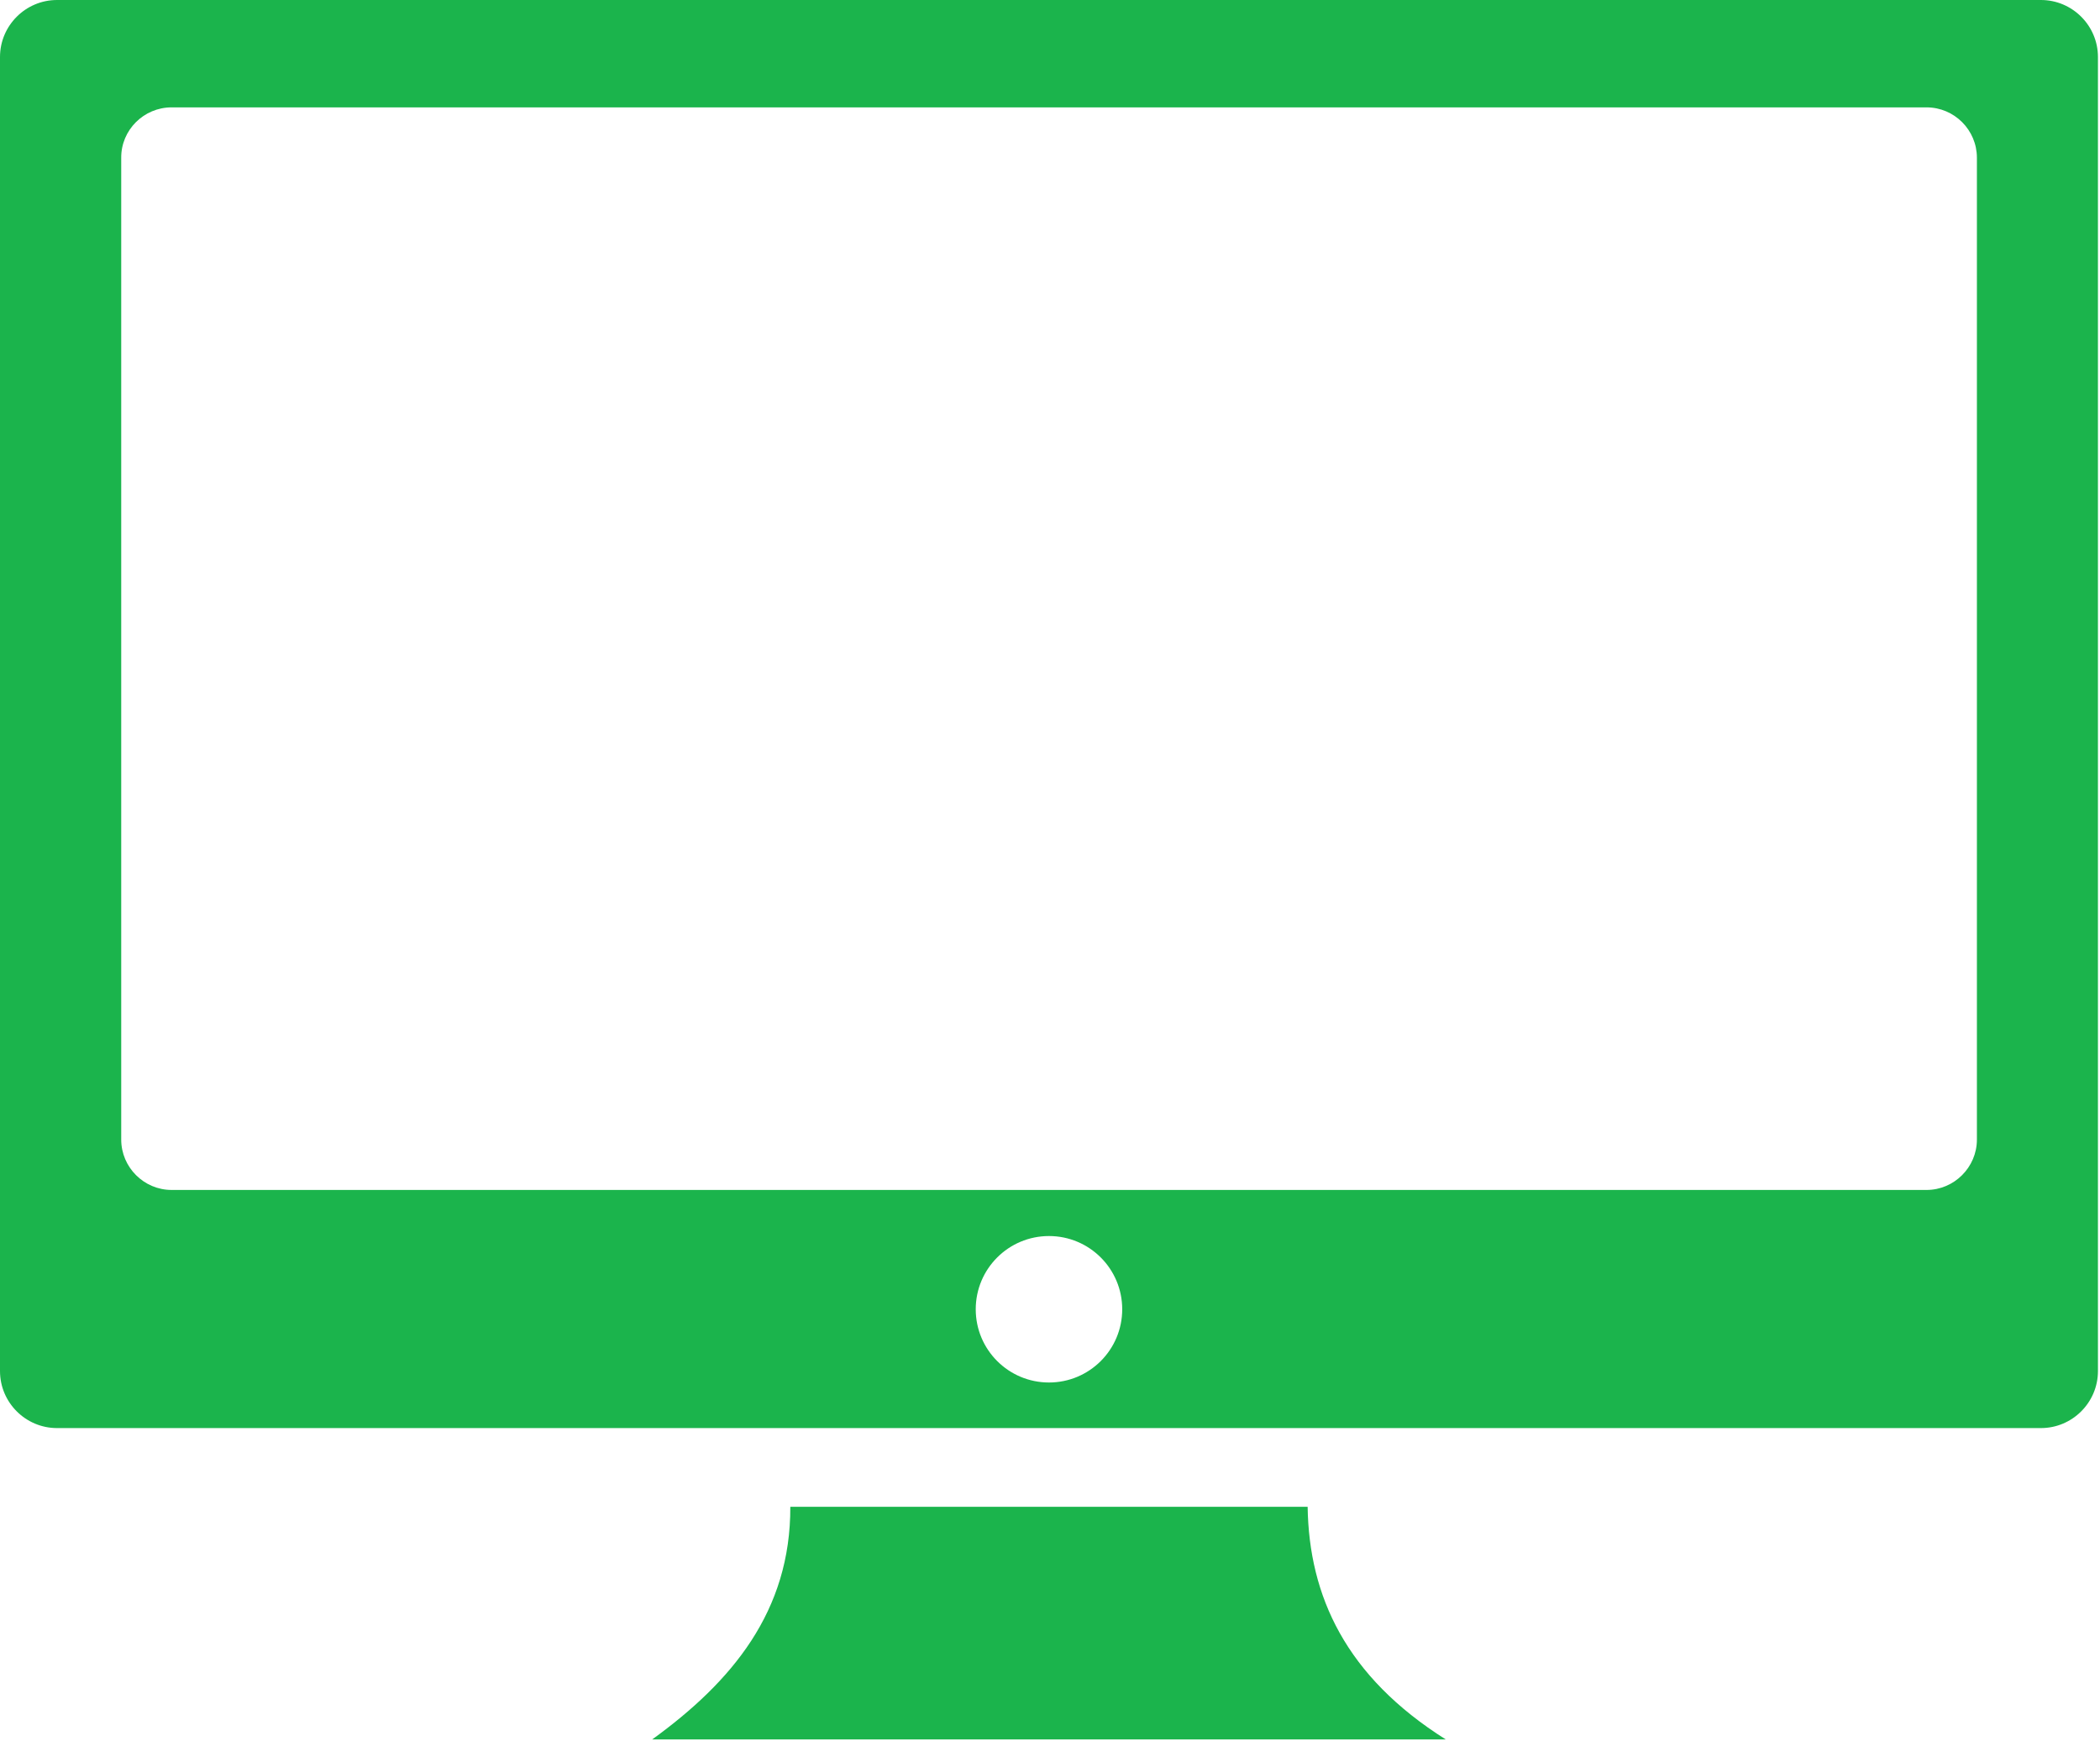 <svg width="123" height="102" viewBox="0 0 123 102" fill="none" xmlns="http://www.w3.org/2000/svg">
<g clip-path="url(#clip0_201_12)">
<path fill-rule="evenodd" clip-rule="evenodd" d="M3.34 0H119.54C121.38 0 122.88 1.5 122.88 3.34V80.32C122.88 82.16 121.38 83.66 119.54 83.66H3.34C1.5 83.66 0 82.16 0 80.32V3.34C0 1.5 1.5 0 3.34 0ZM46.29 88.27H76.59C76.67 93.51 78.83 98.21 84.68 101.9H38.2C42.88 98.51 46.31 94.39 46.29 88.27ZM61.44 72.41C63.81 72.41 65.73 74.33 65.73 76.7C65.73 79.07 63.81 80.99 61.44 80.99C59.07 80.99 57.15 79.07 57.15 76.7C57.15 74.33 59.07 72.41 61.44 72.41ZM10.05 6.29H112.84C114.47 6.29 115.79 7.62 115.79 9.24V66.76C115.79 68.38 114.46 69.71 112.84 69.71H10.05C8.43 69.71 7.1 68.38 7.1 66.76V9.24C7.09 7.62 8.42 6.29 10.05 6.29Z" fill="#1BB44C"/>
</g>
<defs>
<clipPath id="clip0_201_12">
<rect width="122.88" height="101.91" fill="white"/>
</clipPath>
</defs>
</svg>
